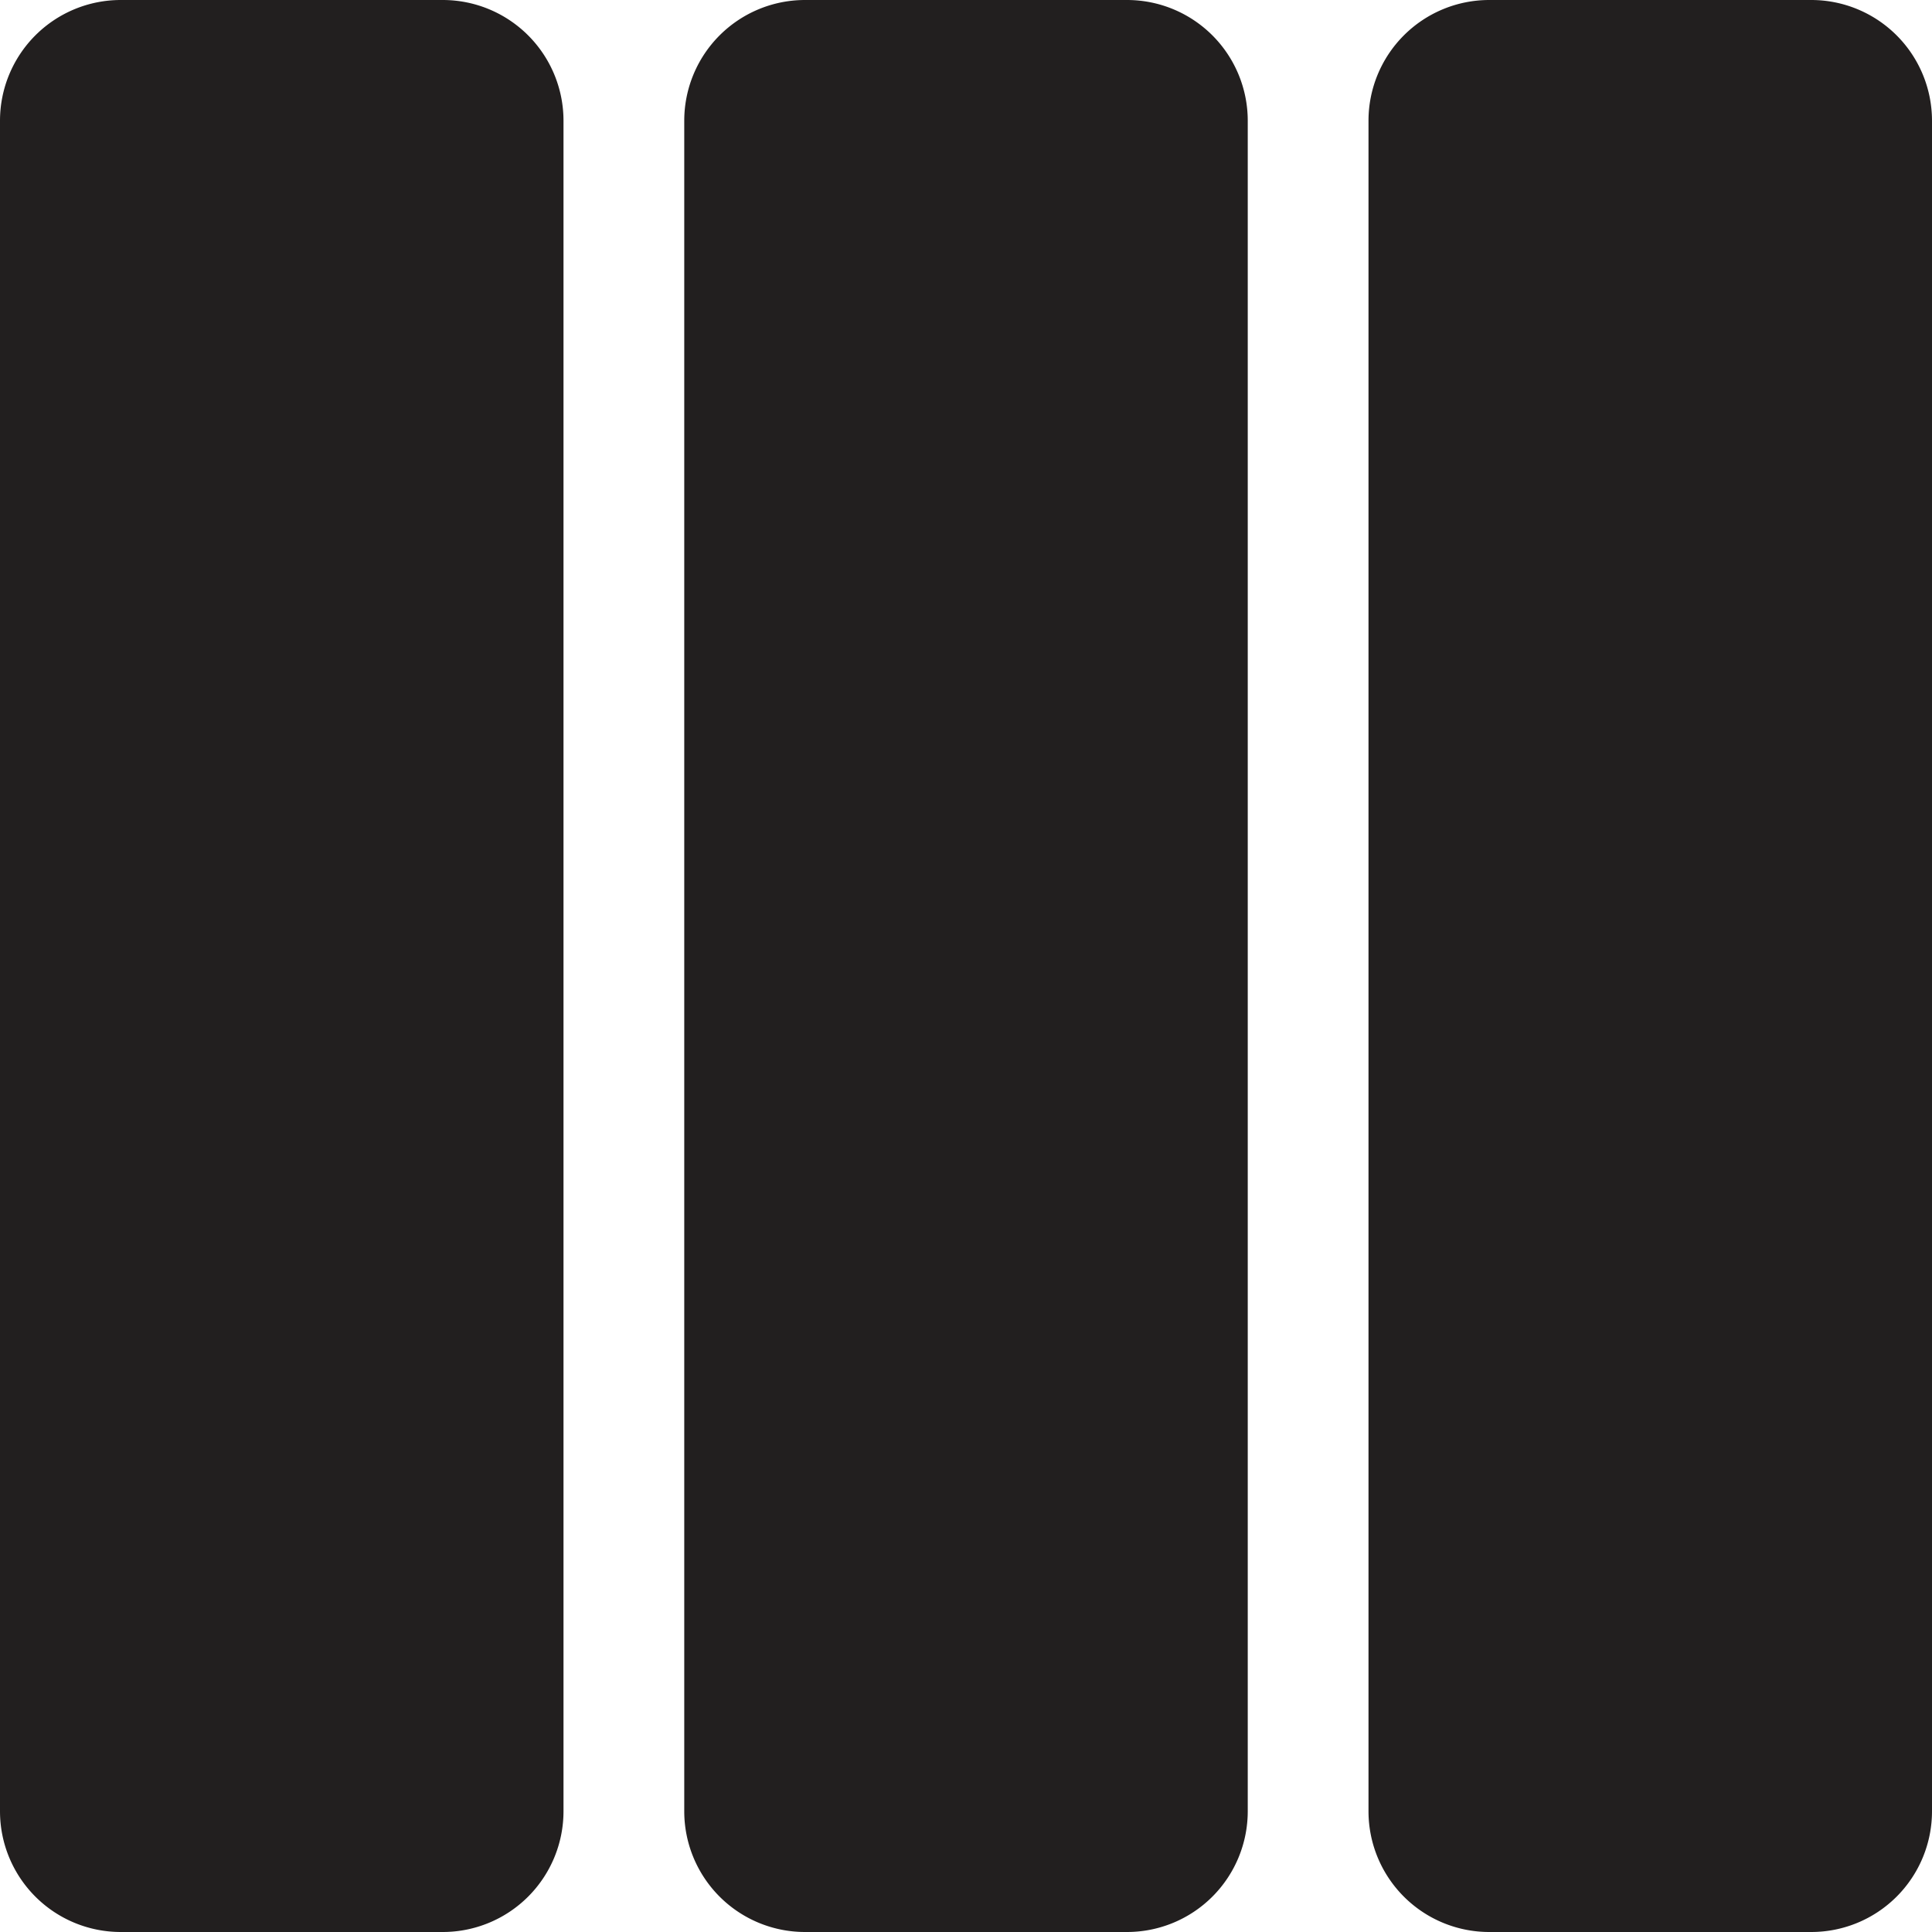 <svg id="layout_3col" data-name="layout 3col" xmlns="http://www.w3.org/2000/svg" viewBox="0 0 48 48"><defs><style>.cls-1{fill:#221f1f;fill-rule:evenodd;}</style></defs><path class="cls-1" d="M11 0H3a3 3 0 0 0-3 3v42a3 3 0 0 0 3 3h8a3 3 0 0 0 3-3V3a3 3 0 0 0-3-3zm17 0h-8a3 3 0 0 0-3 3v42a3 3 0 0 0 3 3h8a3 3 0 0 0 3-3V3a3 3 0 0 0-3-3zm17 0h-8a3 3 0 0 0-3 3v42a3 3 0 0 0 3 3h8a3 3 0 0 0 3-3V3a3 3 0 0 0-3-3z"/></svg>